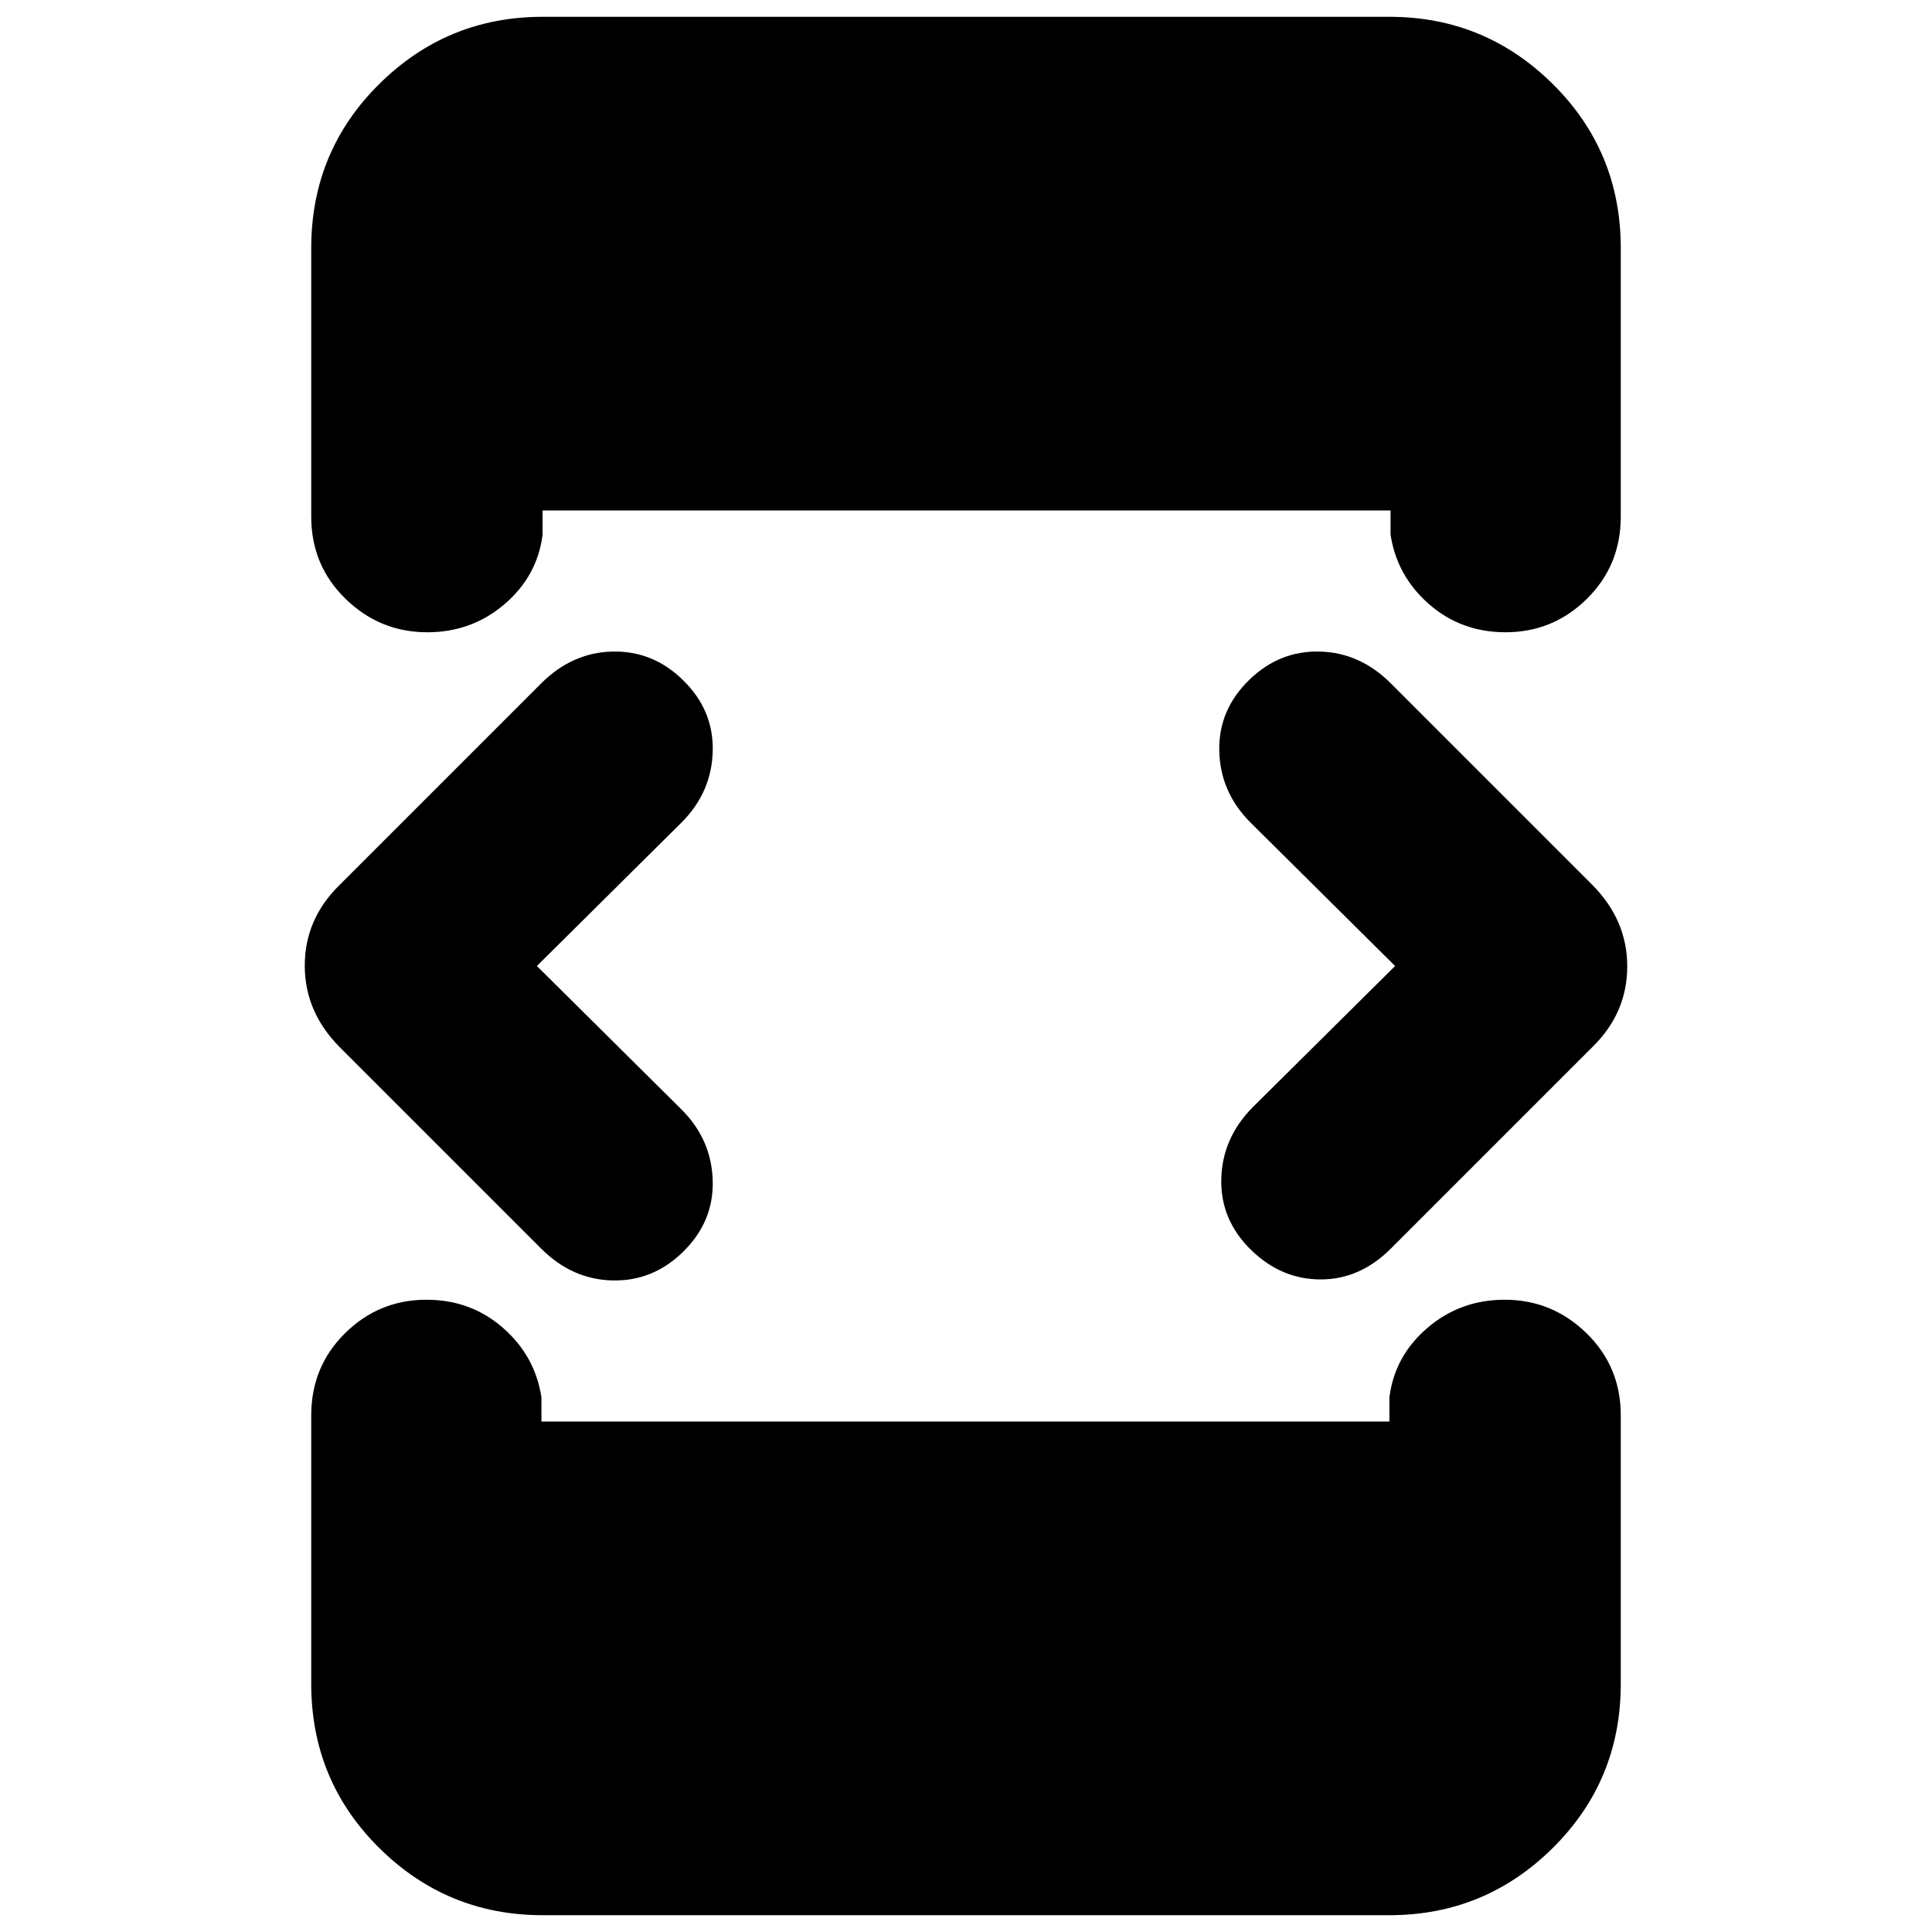 <svg xmlns="http://www.w3.org/2000/svg" height="20" viewBox="0 -960 960 960" width="20"><path d="m266.78-480 71.87 71.3q15 15 15.5 35.5t-15.02 35.5q-14.91 14.44-34.91 13.94-20-.5-35.29-15.79l-99.95-99.95q-17.54-17.54-17.54-40.68t17.26-40.04l100.21-100.21q15.31-15.31 35.31-15.81t34.91 13.94q15.52 15 15.02 35.5t-15.5 35.5L266.78-480Zm2.83 471.65q-47.48 0-81.22-33.45-33.74-33.46-33.74-81.5v-133.4q0-24.25 16.83-40.86 16.84-16.61 40.44-16.61 22.04 0 38.02 13.98 15.97 13.98 19.1 34.54v12h421.35v-12q2.57-20.56 18.9-34.54t38.37-13.98q23.6 0 40.64 16.61 17.05 16.61 17.05 40.86v133.4q0 48.04-33.74 81.5-33.74 33.45-81.22 33.45H269.61Zm0-943.3h420.78q47.48 0 81.22 33.45 33.74 33.46 33.74 81.5v133.4q0 24.25-16.83 40.86-16.84 16.61-40.44 16.61-22.04 0-38.02-13.98-15.97-13.98-19.1-34.54v-12H269.61v12q-2.57 20.56-18.9 34.54t-38.37 13.98q-23.6 0-40.64-16.61-17.05-16.61-17.05-40.86v-133.4q0-48.04 33.74-81.5 33.74-33.45 81.22-33.45ZM693.22-480l-71.87-71.3q-15-15-15.5-35.5t15.02-35.5q14.91-14.44 34.91-13.94 20 .5 35.29 15.79l99.95 99.95q17.54 17.54 17.54 40.68t-17.26 40.04L691.09-339.57q-15.31 15.31-34.81 15.31t-34.41-14.44q-15.52-15-15.02-35.5t15.84-35.84L693.22-480Z"/></svg>